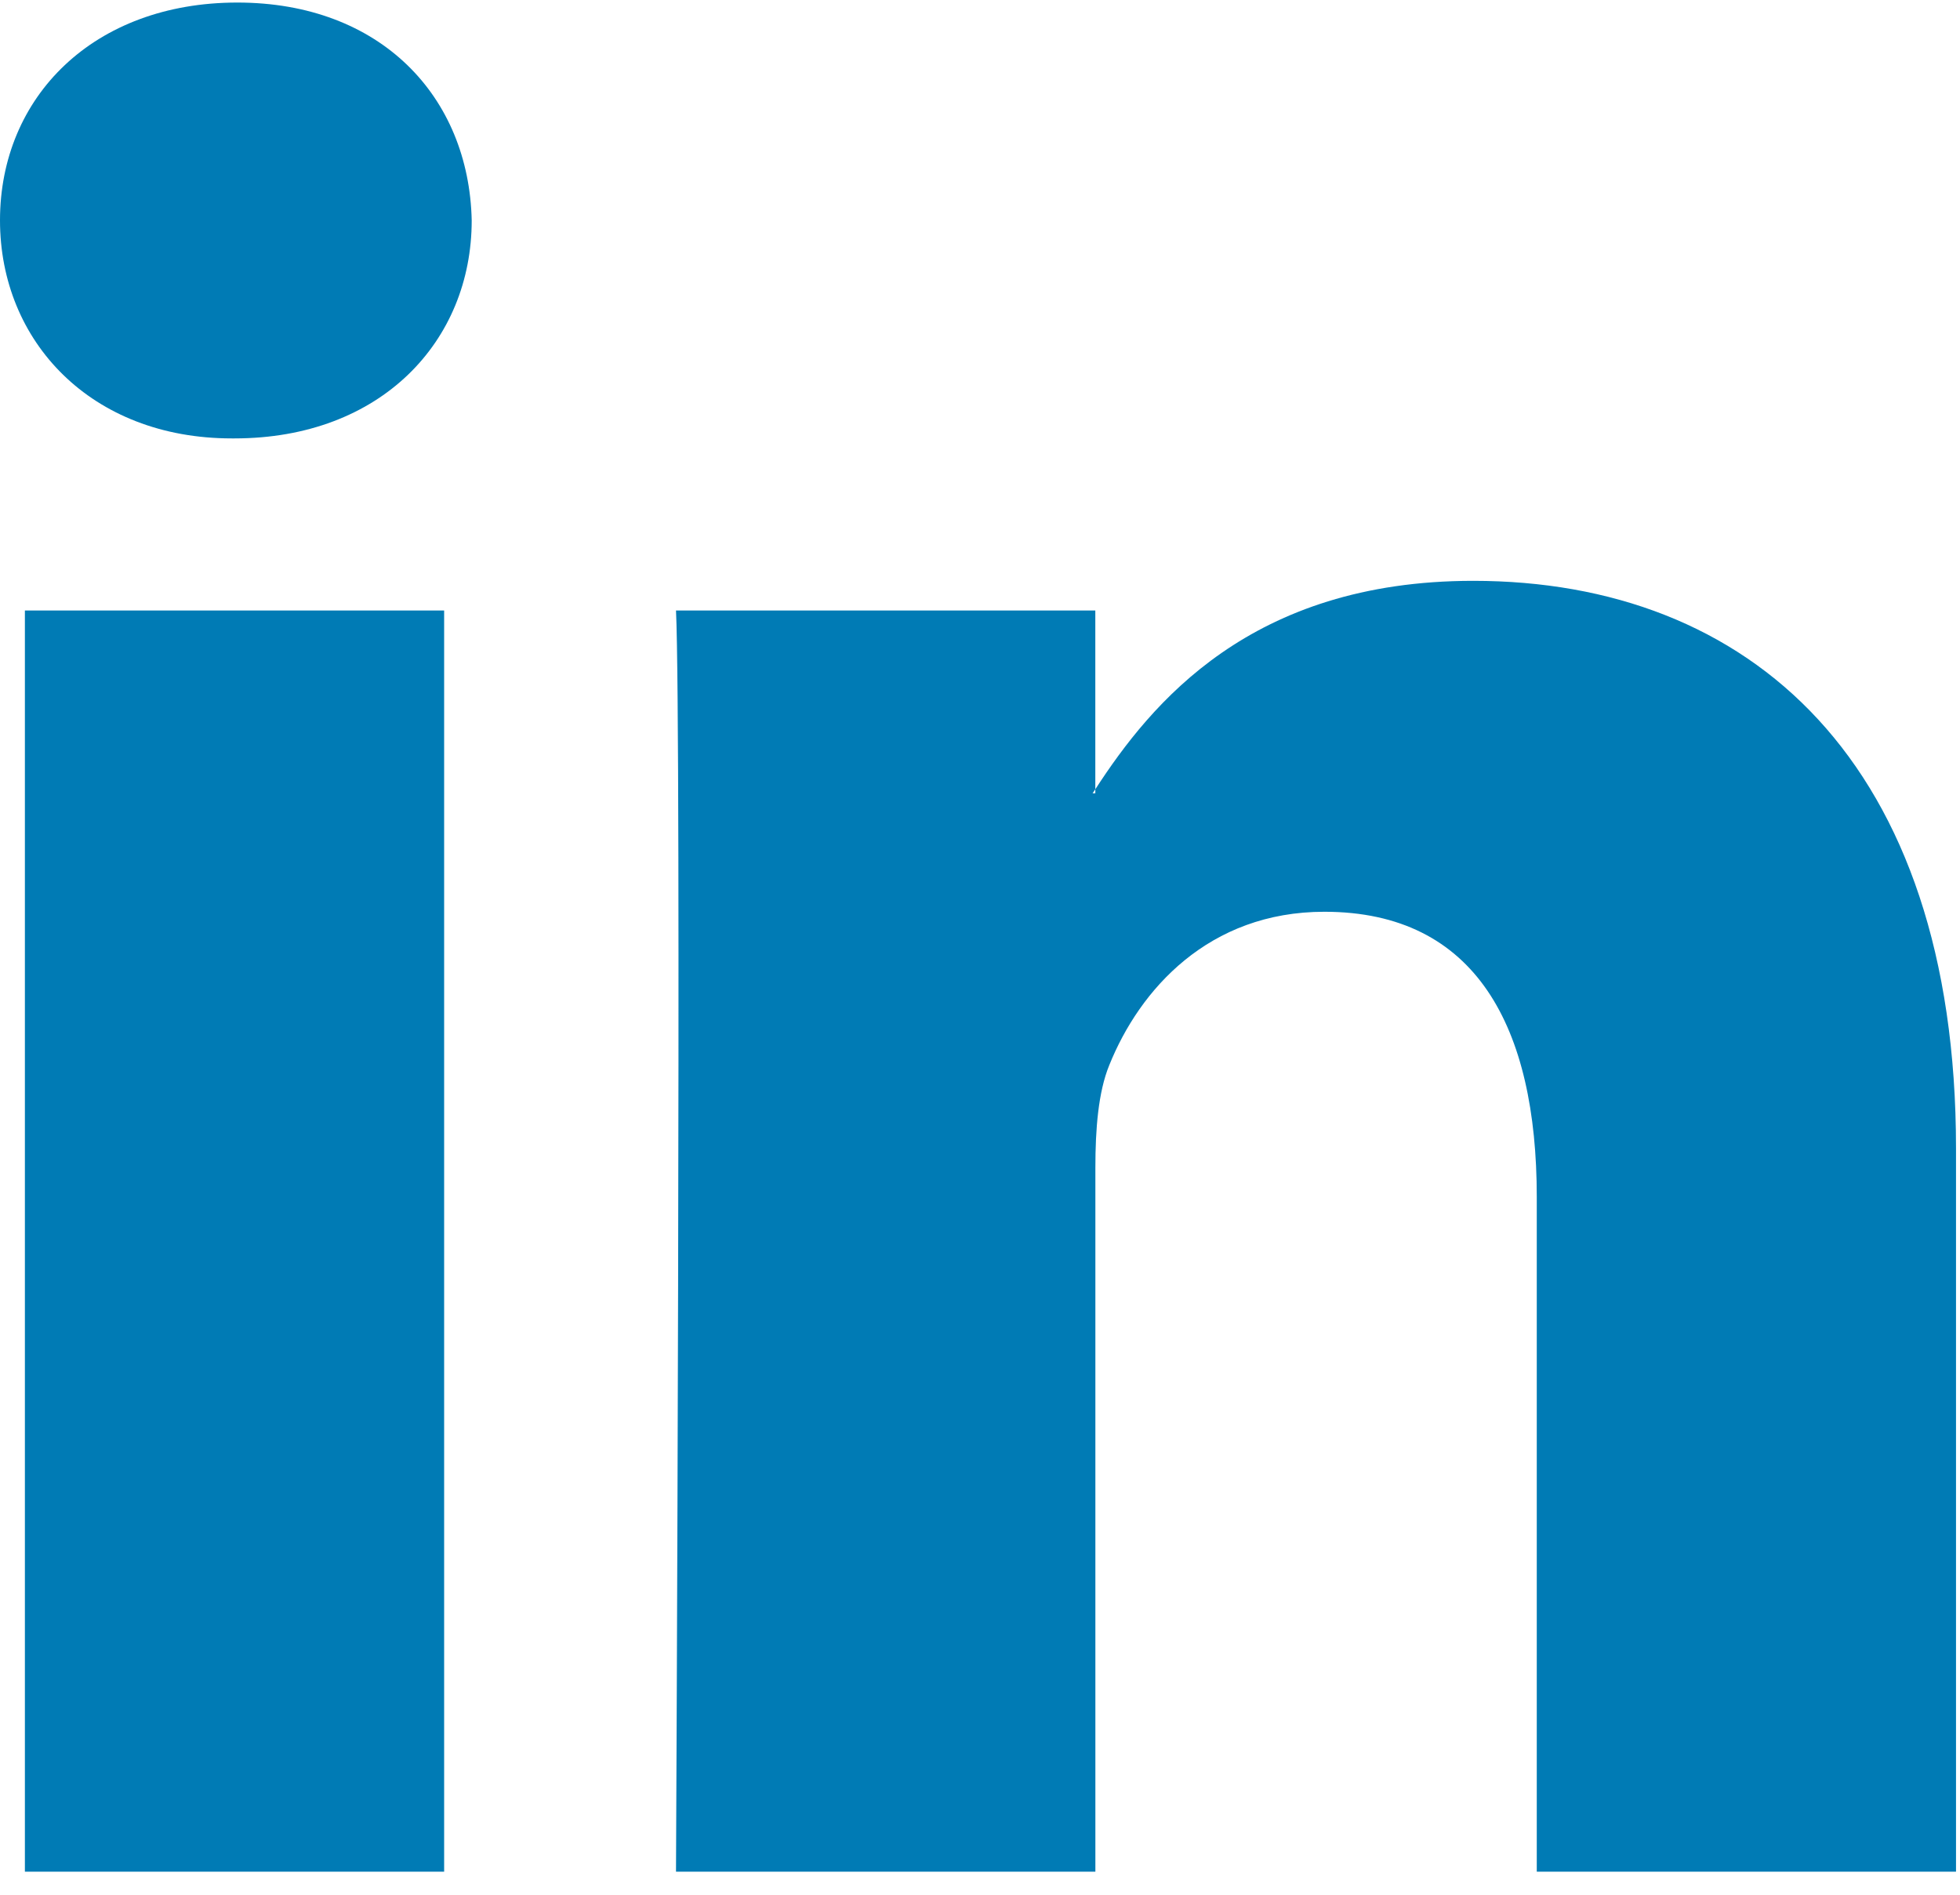 <?xml version="1.0" encoding="UTF-8" standalone="no"?>
<svg width="30px" height="29px" viewBox="0 0 30 29" version="1.1" xmlns="http://www.w3.org/2000/svg" xmlns:xlink="http://www.w3.org/1999/xlink" xmlns:sketch="http://www.bohemiancoding.com/sketch/ns">
    <!-- Generator: Sketch 3.4.4 (17249) - http://www.bohemiancoding.com/sketch -->
    <title>linkedin11</title>
    <desc>Created with Sketch.</desc>
    <defs></defs>
    <g id="Page-1" stroke="none" stroke-width="1" fill="none" fill-rule="evenodd" sketch:type="MSPage">
        <g id="Artboard-1" sketch:type="MSArtboardGroup" transform="translate(-26, -20)" fill="#007BB5">
            <g id="linkedin11" sketch:type="MSLayerGroup" transform="translate(26, 20)">
                <g id="Capa_1" sketch:type="MSShapeGroup">
                    <path d="M29.939,17.578 L29.939,28.647 L23.522,28.647 L23.522,18.32 C23.522,15.725 22.594,13.955 20.271,13.955 C18.498,13.955 17.443,15.148 16.979,16.302 C16.809,16.715 16.766,17.289 16.766,17.867 L16.766,28.647 L10.347,28.647 C10.347,28.647 10.433,11.156 10.347,9.344 L16.765,9.344 L16.765,12.08 C16.752,12.1 16.735,12.123 16.723,12.142 L16.765,12.142 L16.765,12.08 C17.618,10.767 19.141,8.89 22.549,8.89 C26.773,8.89 29.939,11.649 29.939,17.578 L29.939,17.578 Z M3.632,0.039 C1.436,0.039 0,1.479 0,3.373 C0,5.226 1.395,6.71 3.547,6.71 L3.59,6.71 C5.828,6.71 7.22,5.226 7.22,3.373 C7.178,1.479 5.828,0.039 3.632,0.039 L3.632,0.039 Z M0.381,28.647 L6.798,28.647 L6.798,9.344 L0.381,9.344 L0.381,28.647 L0.381,28.647 Z" id="LinkedIn"></path>
                </g>
            </g>
        </g>
    </g>
</svg>